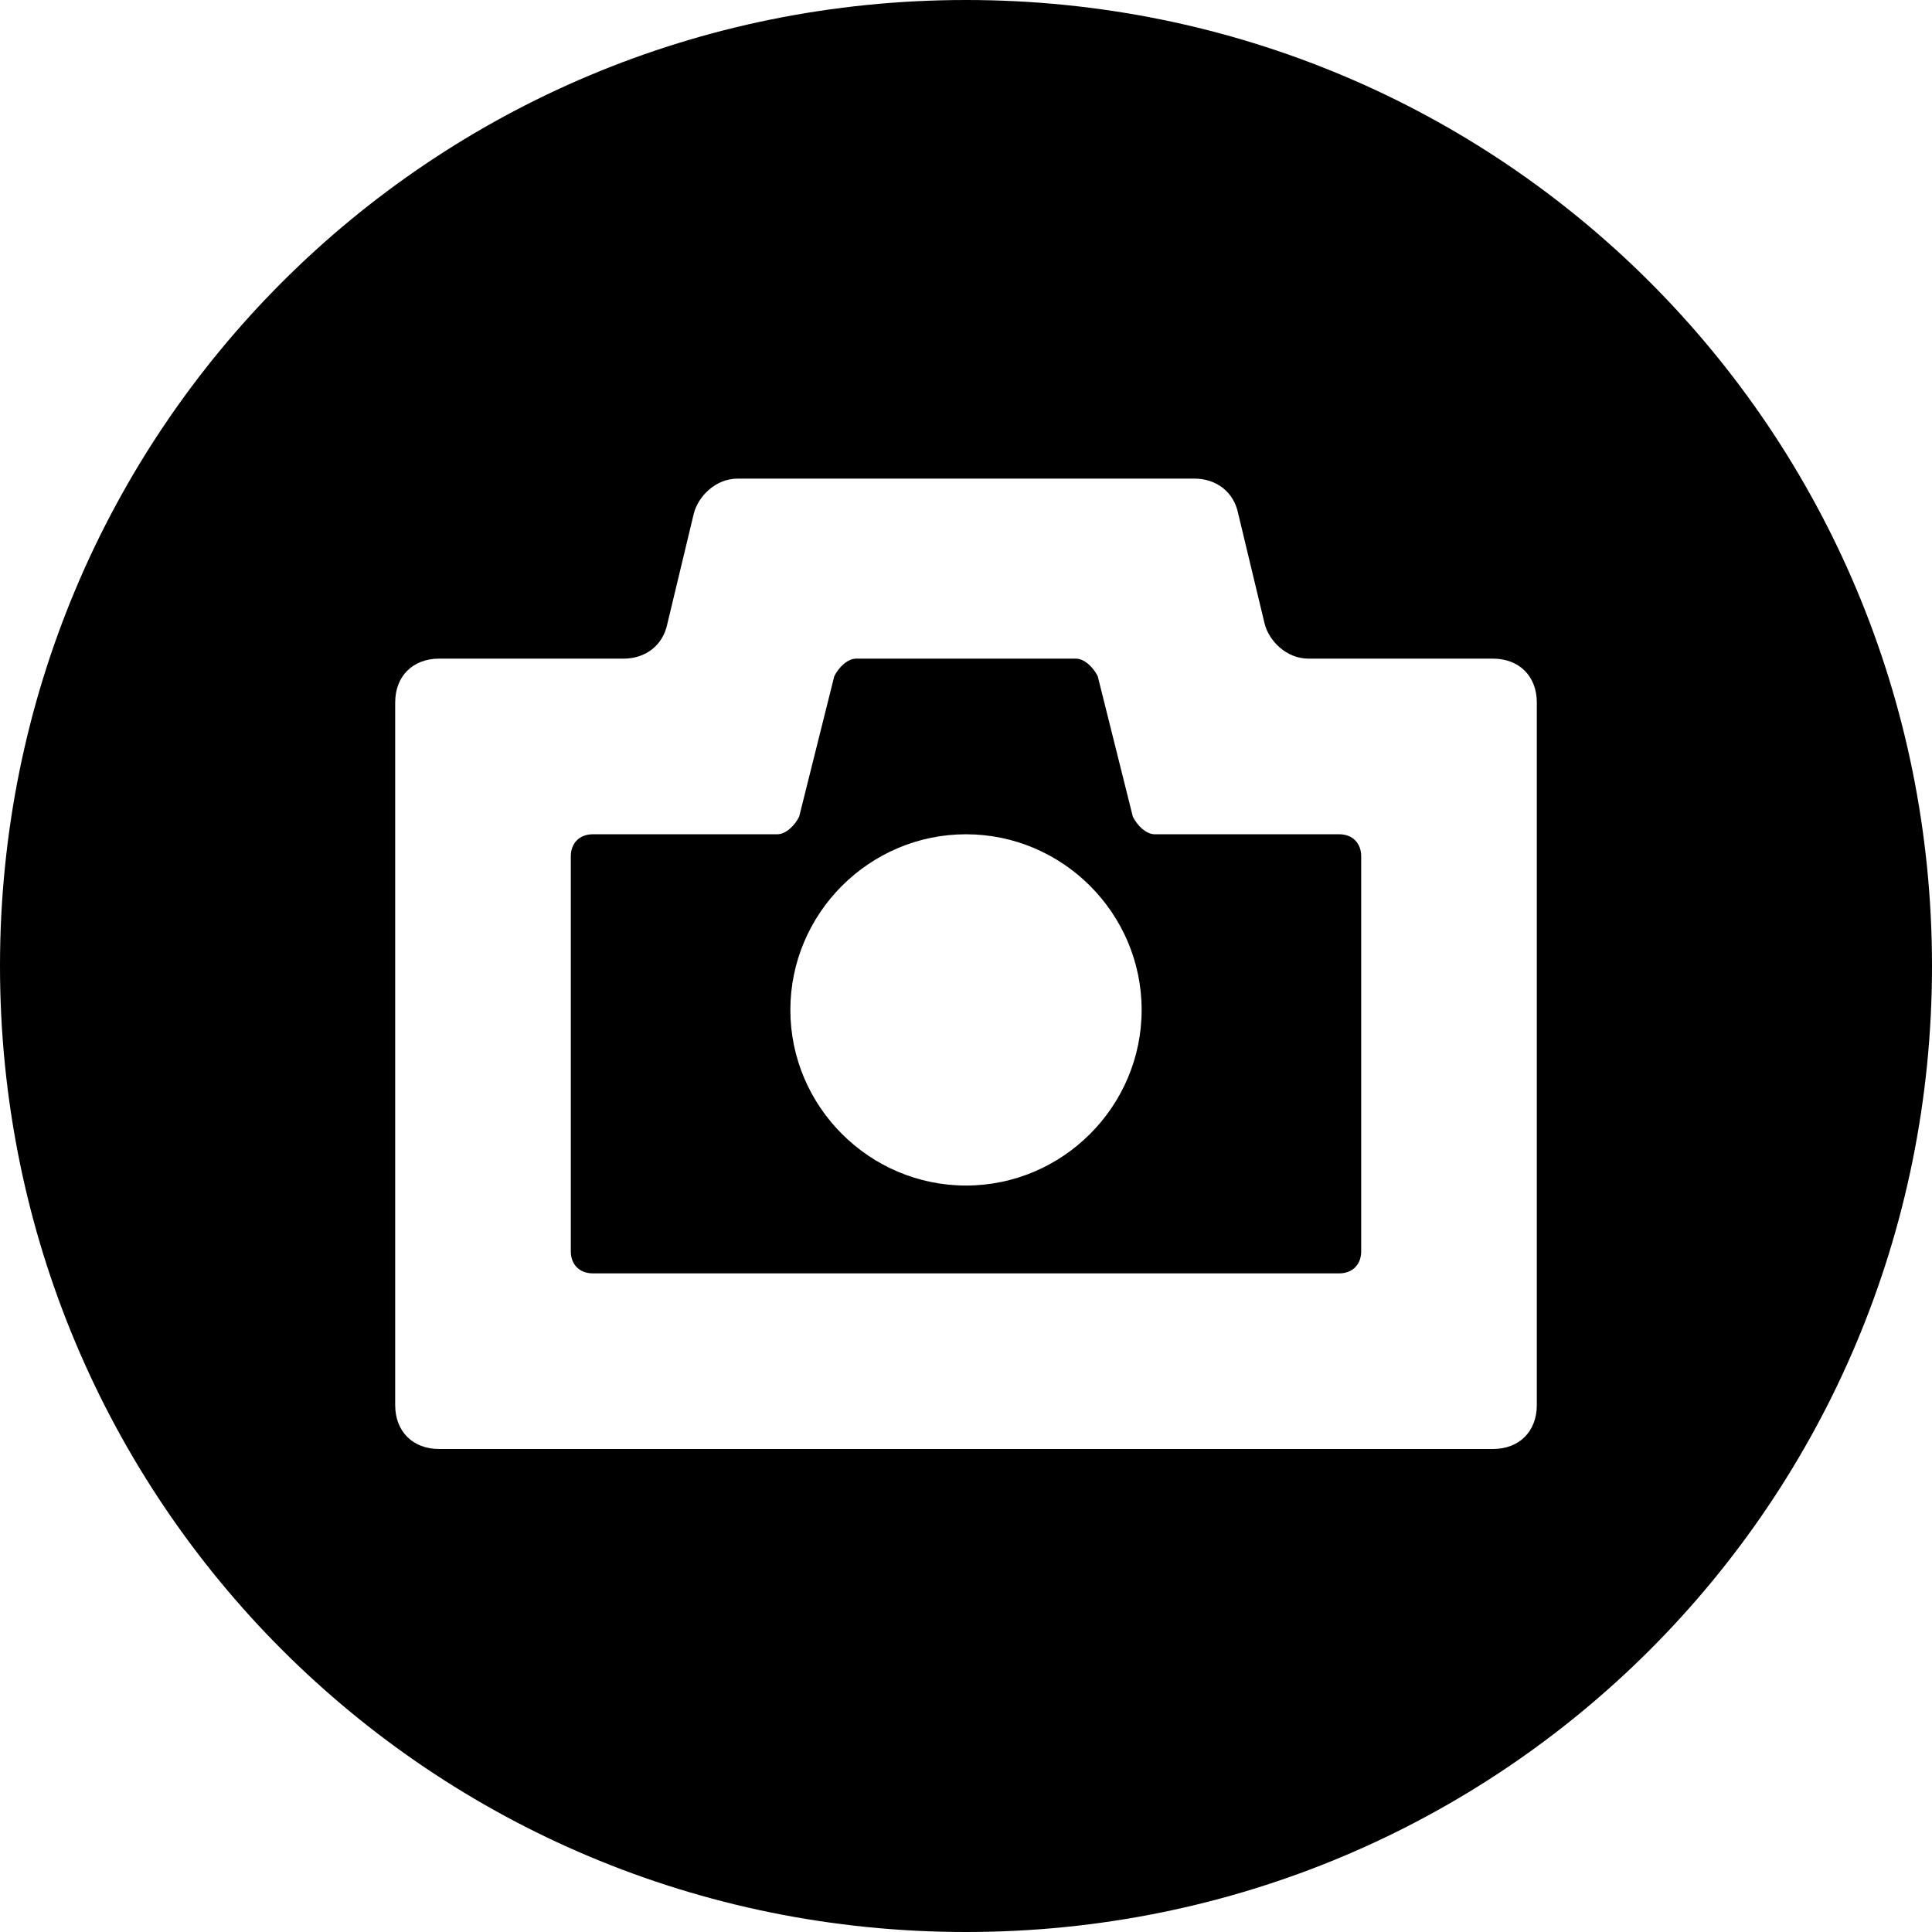 <?xml version='1.0' encoding='iso-8859-1'?>
<svg version="1.1" xmlns="http://www.w3.org/2000/svg" viewBox="0 0 44 44" xmlns:xlink="http://www.w3.org/1999/xlink" enable-background="new 0 0 44 44">
  <g>
    <path d="m30.5,19h-4.2c-0.2,0-0.4-0.2-0.5-0.4l-.8-3.2c-0.1-0.2-0.3-0.4-0.5-0.4h-5c-0.2,0-0.4,0.2-0.5,0.4l-.8,3.2c-0.1,0.2-0.3,0.4-0.5,0.4h-4.2c-0.3,0-0.5,0.2-0.5,0.5v9c0,0.3 0.2,0.5 0.5,0.5h17c0.3,0 0.5-0.2 0.5-0.5v-9c0-0.3-0.2-0.5-0.5-0.5zm-8.5,8c-2.2,0-4-1.8-4-4s1.8-4 4-4 4,1.8 4,4-1.8,4-4,4z"/>
    <path d="m22,0c-12.2,0-22,9.8-22,22s9.8,22 22,22 22-9.8 22-22-9.8-22-22-22zm13,32c0,0.6-0.4,1-1,1h-24c-0.6,0-1-0.4-1-1v-16c0-0.6 0.4-1 1-1h4.2c0.5,0 0.9-0.3 1-0.8l.6-2.5c0.1-0.4 0.5-0.8 1-0.8h10.4c0.5,0 0.9,0.3 1,0.8l.6,2.5c0.1,0.4 0.5,0.8 1,0.8h4.2c0.6,0 1,0.4 1,1v16z"/>
  </g>
</svg>
